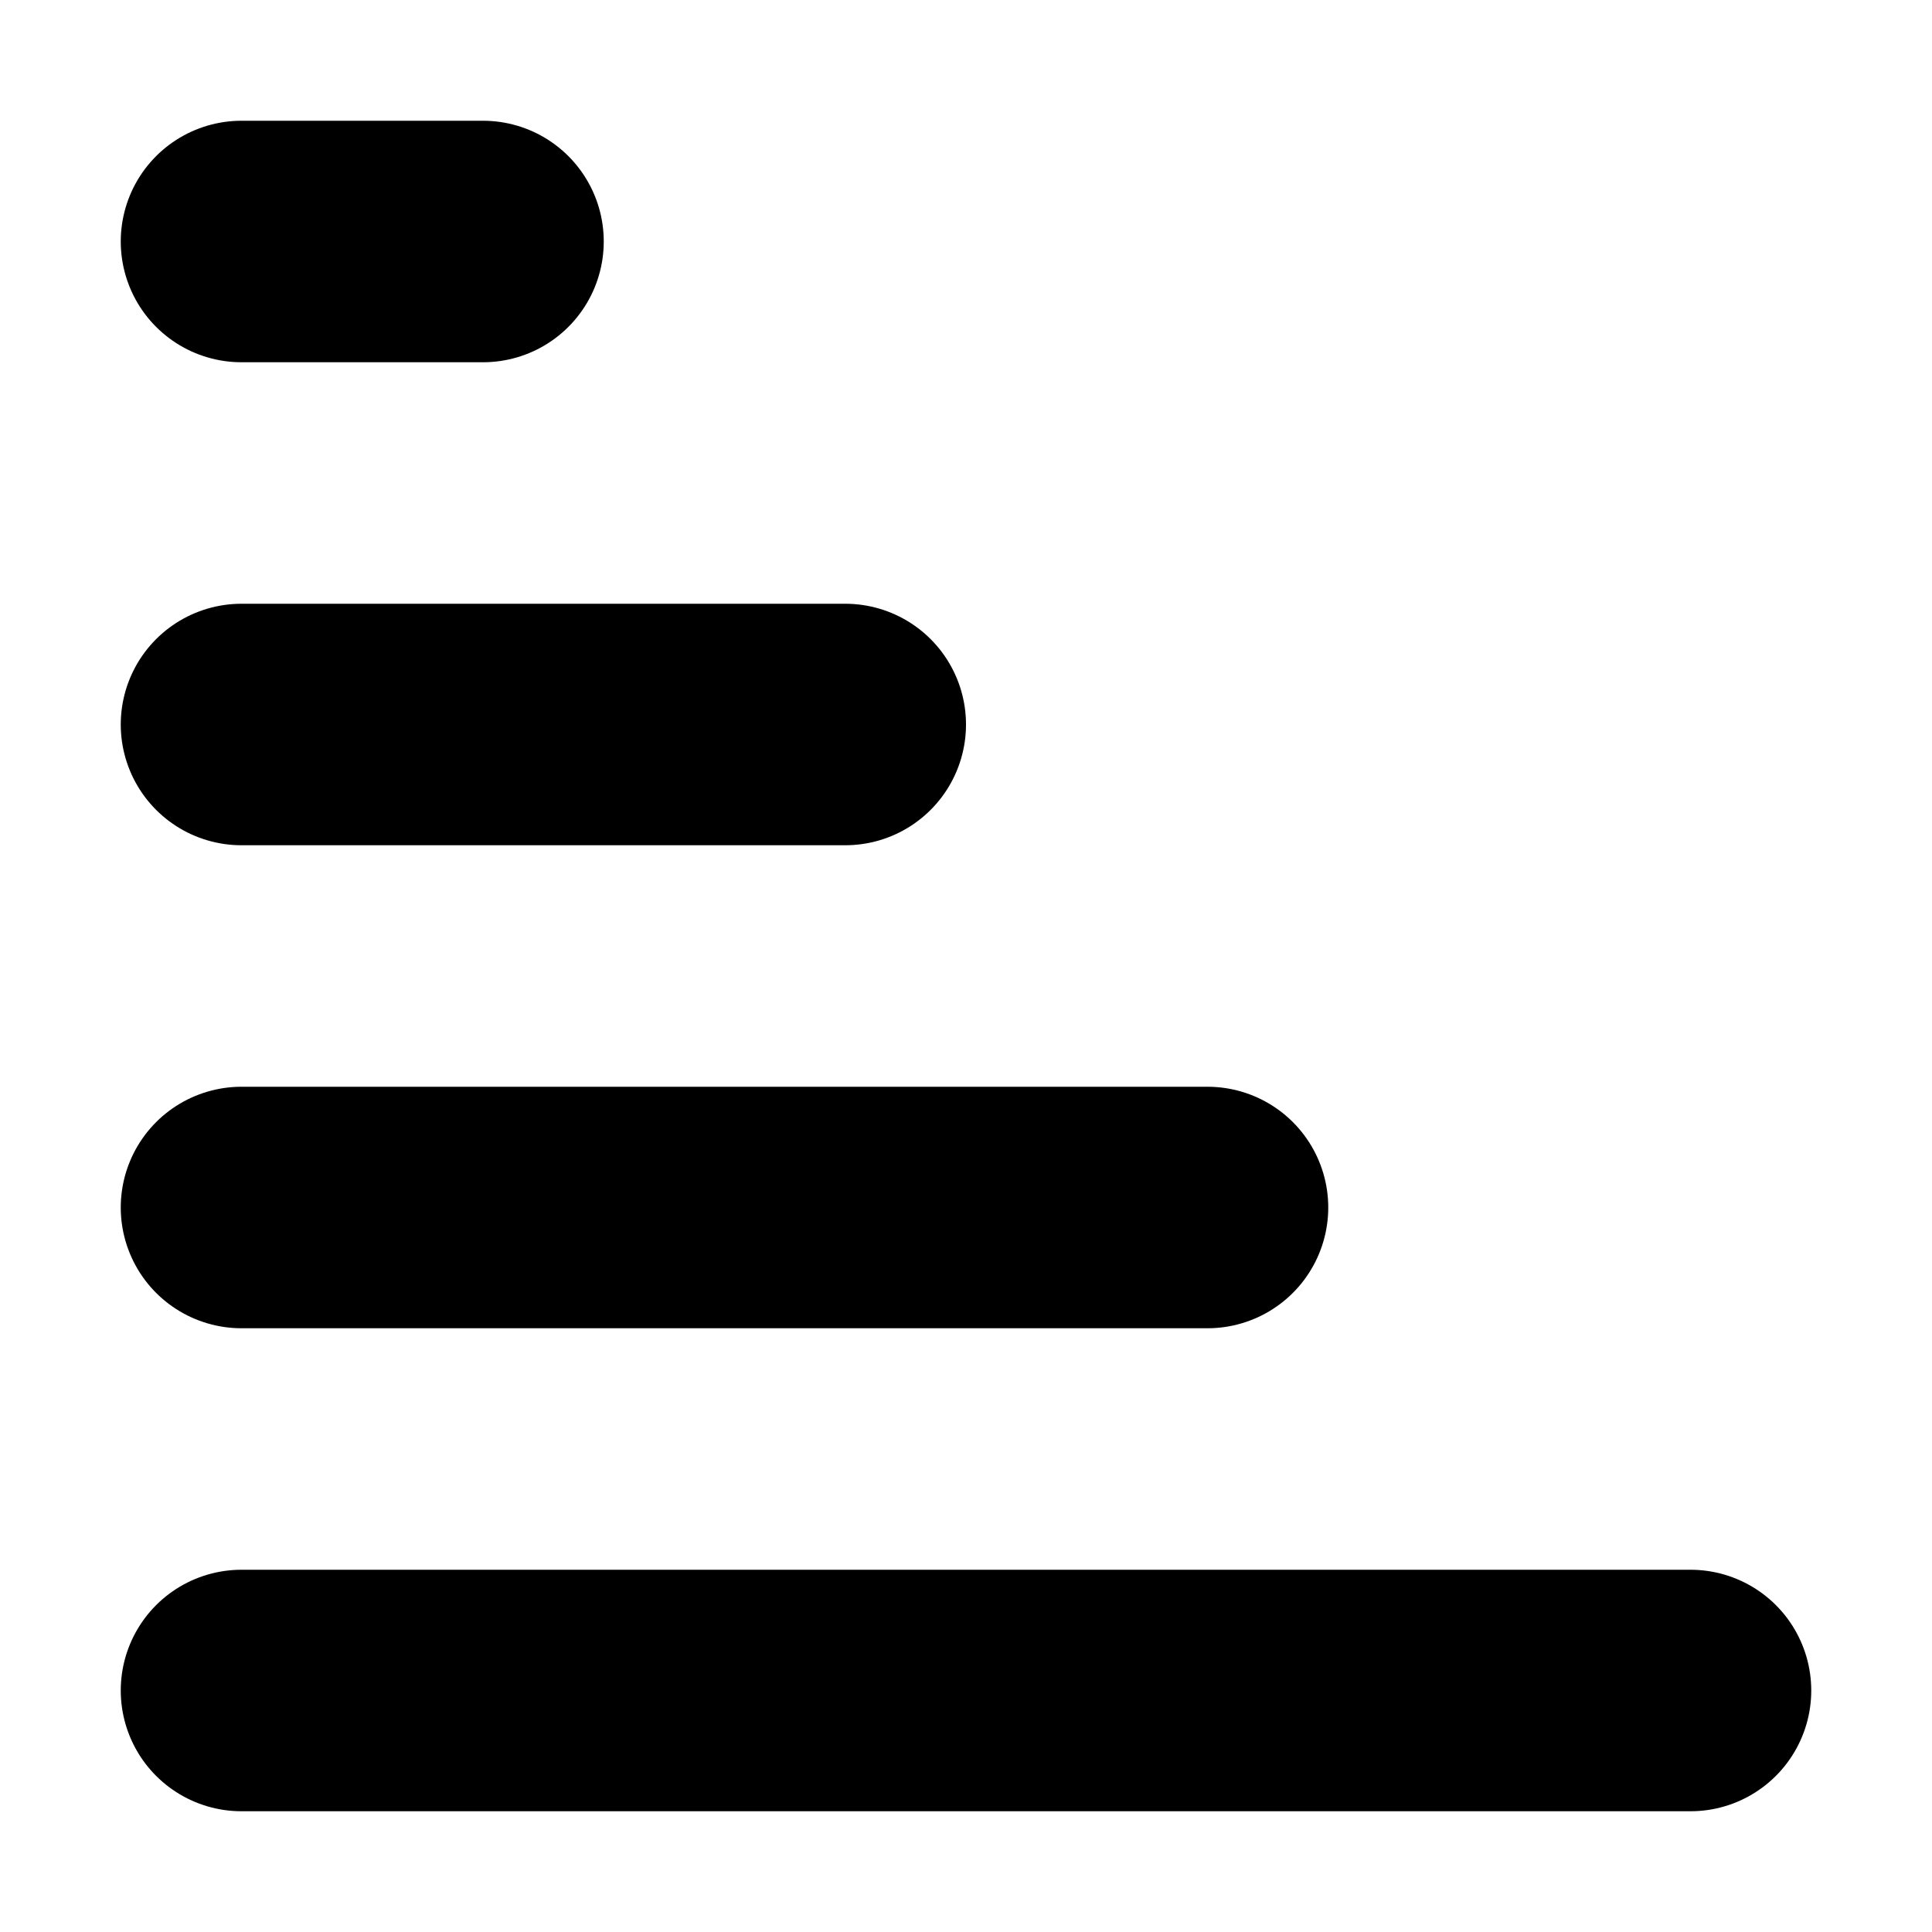 <svg width="16" height="16" viewBox="0 0 16 16" fill="none" xmlns="http://www.w3.org/2000/svg">
<rect width="16" height="16" fill="white"/>
<path d="M2 14H14M2 2L4 2M2 6H7M2 10H10" stroke="black" stroke-width="2" stroke-linecap="round" stroke-linejoin="round"/>
</svg>
